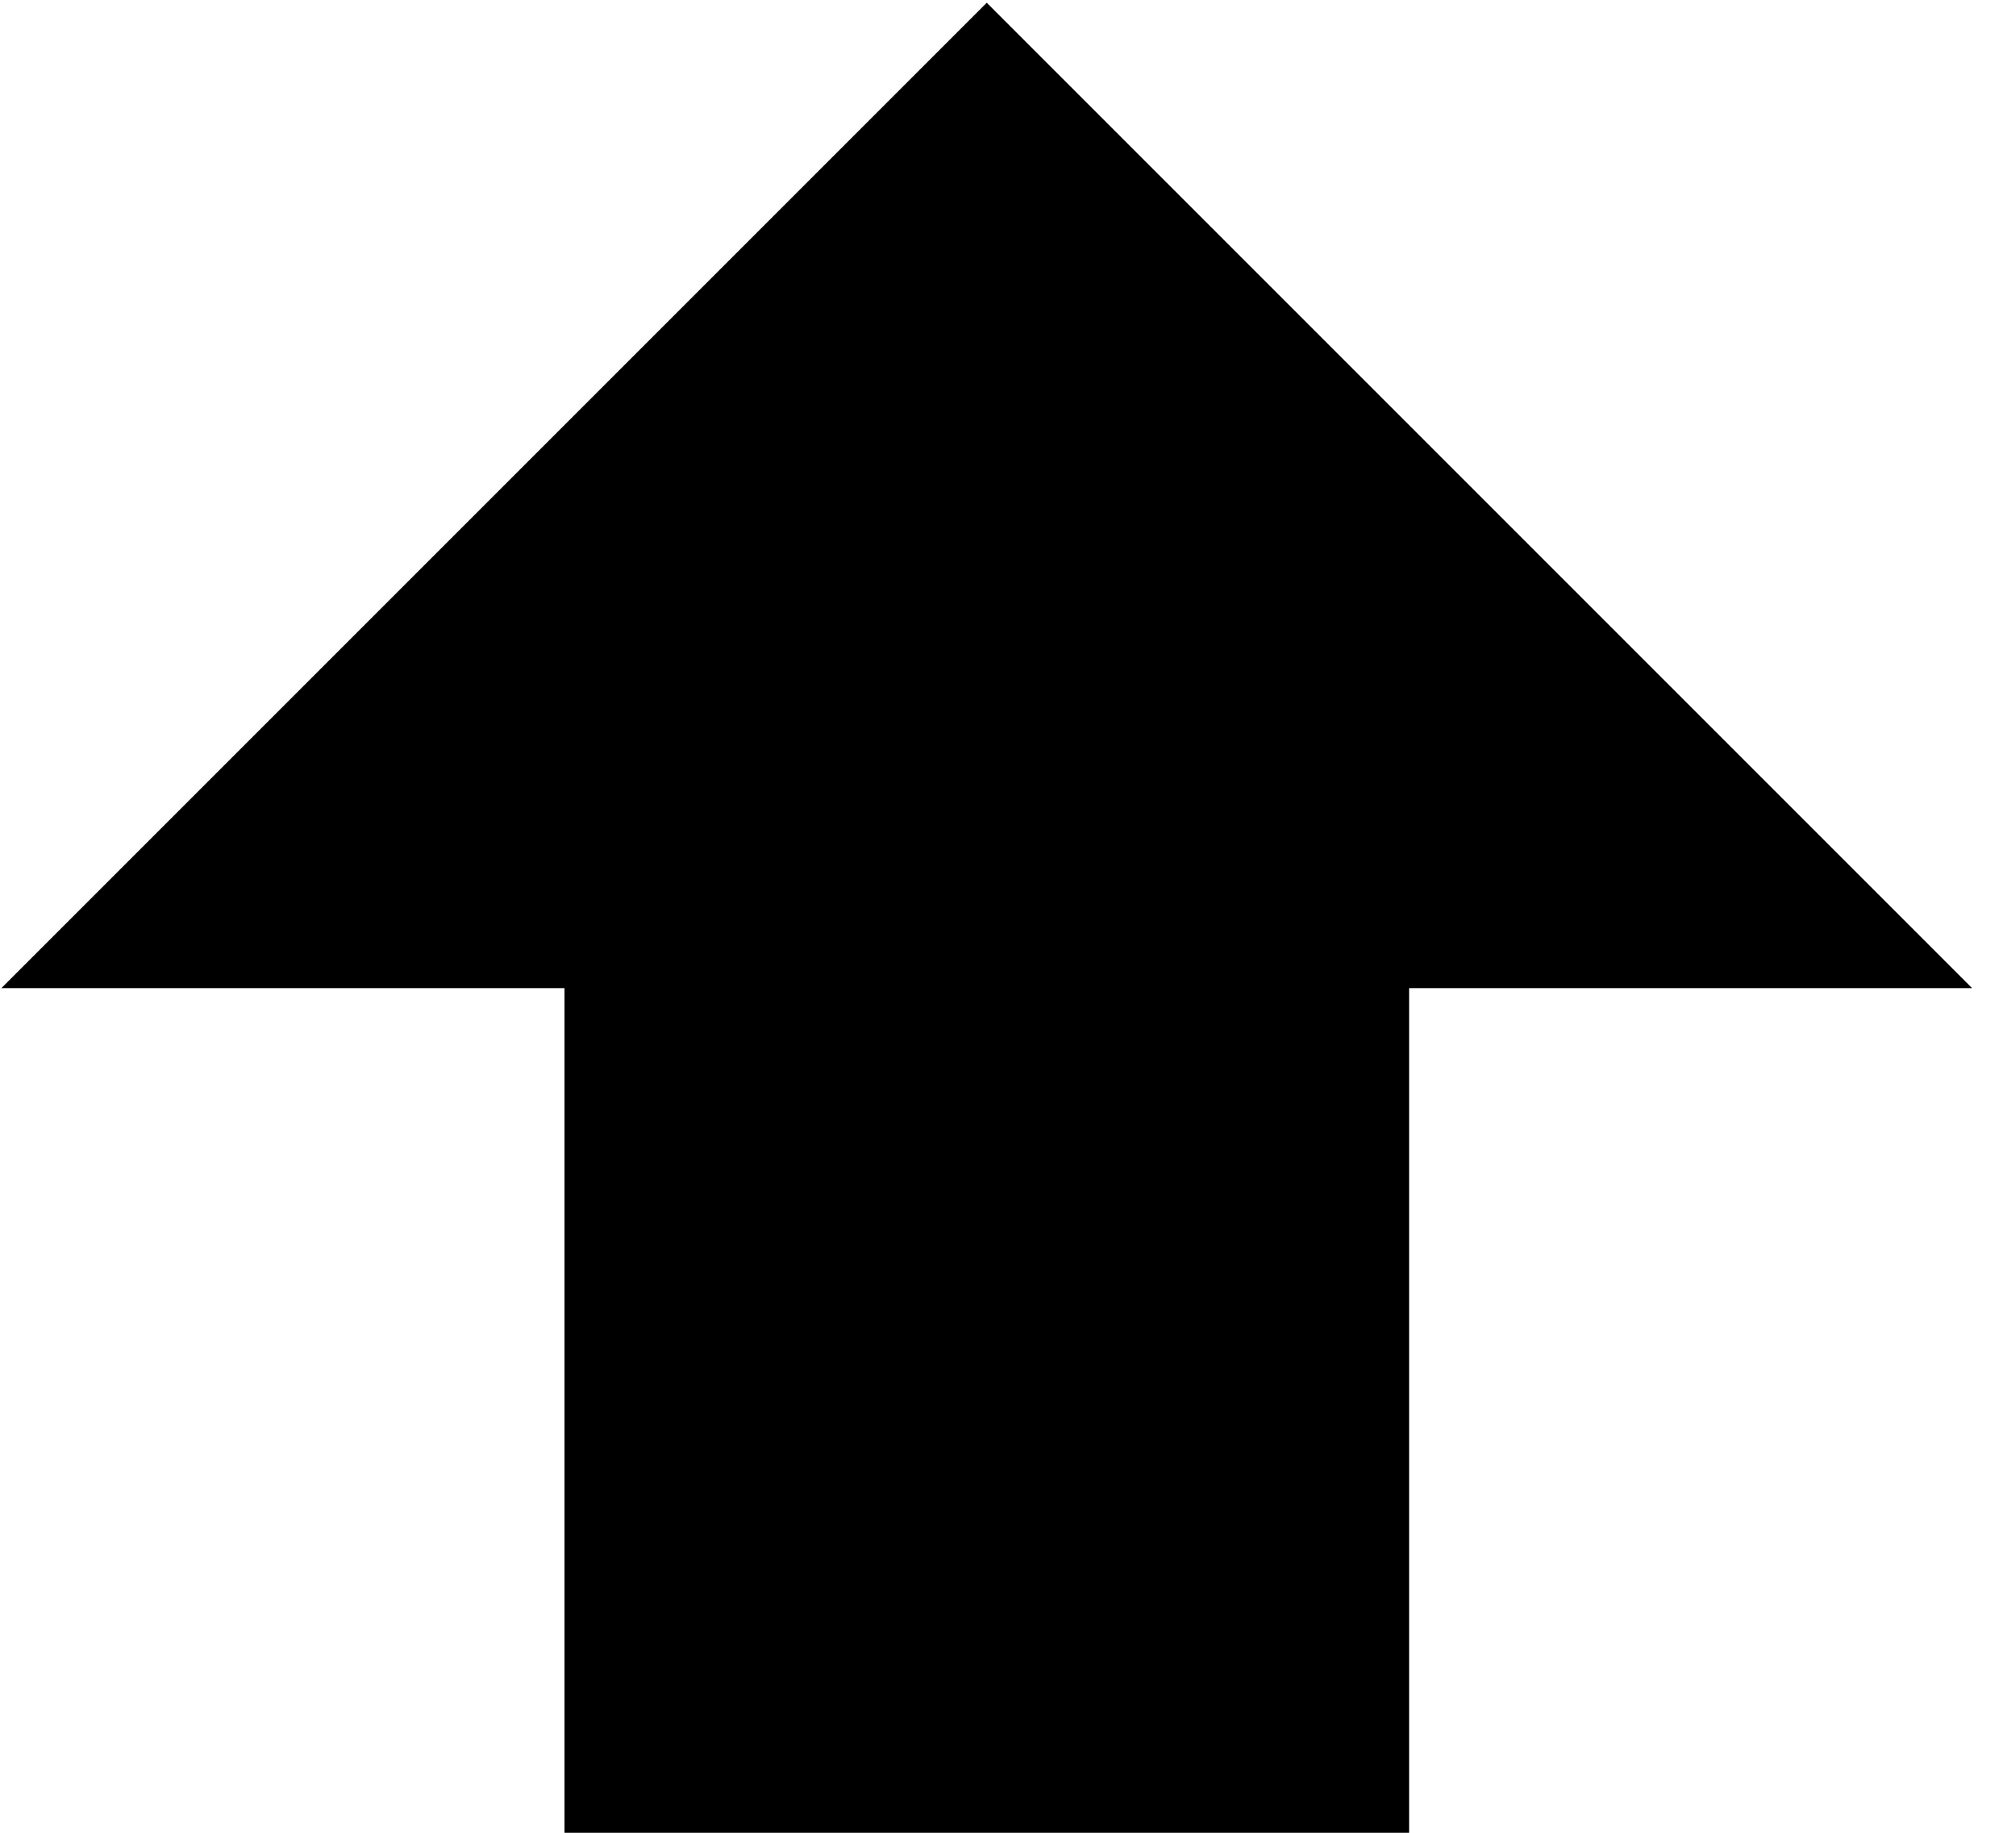 <?xml version="1.0" encoding="UTF-8" standalone="no"?>
<svg width="22px" height="20px" viewBox="0 0 22 20" version="1.1" xmlns="http://www.w3.org/2000/svg" xmlns:xlink="http://www.w3.org/1999/xlink" xmlns:sketch="http://www.bohemiancoding.com/sketch/ns">
    <!-- Generator: Sketch 3.4 (15575) - http://www.bohemiancoding.com/sketch -->
    <title>downvote</title>
    <desc>Created with Sketch.</desc>
    <defs></defs>
    <g id="Page-1" stroke="none" stroke-width="1" fill="none" fill-rule="evenodd" sketch:type="MSPage">
        <g id="Minister" sketch:type="MSArtboardGroup" transform="translate(-681, -711)" fill="#000000">
            <g id="Group" sketch:type="MSLayerGroup" transform="translate(510, 300)">
                <g id="Rectangle-6-Copy-5-+-downvote-+-1299" transform="translate(140, 401)" sketch:type="MSShapeGroup">
                    <g id="downvote-+-1299" transform="translate(31, 10)">
                        <g id="downvote" transform="translate(11, 10) scale(1, -1) translate(-11, -10) ">
                            <path d="M21.521,9.217 L15.377,9.217 L15.377,0 L6.16,0 L6.16,9.217 L0.015,9.217 L10.768,19.97 L21.521,9.217 L21.521,9.217 Z" id="Shape"></path>
                        </g>
                    </g>
                </g>
            </g>
        </g>
    </g>
</svg>